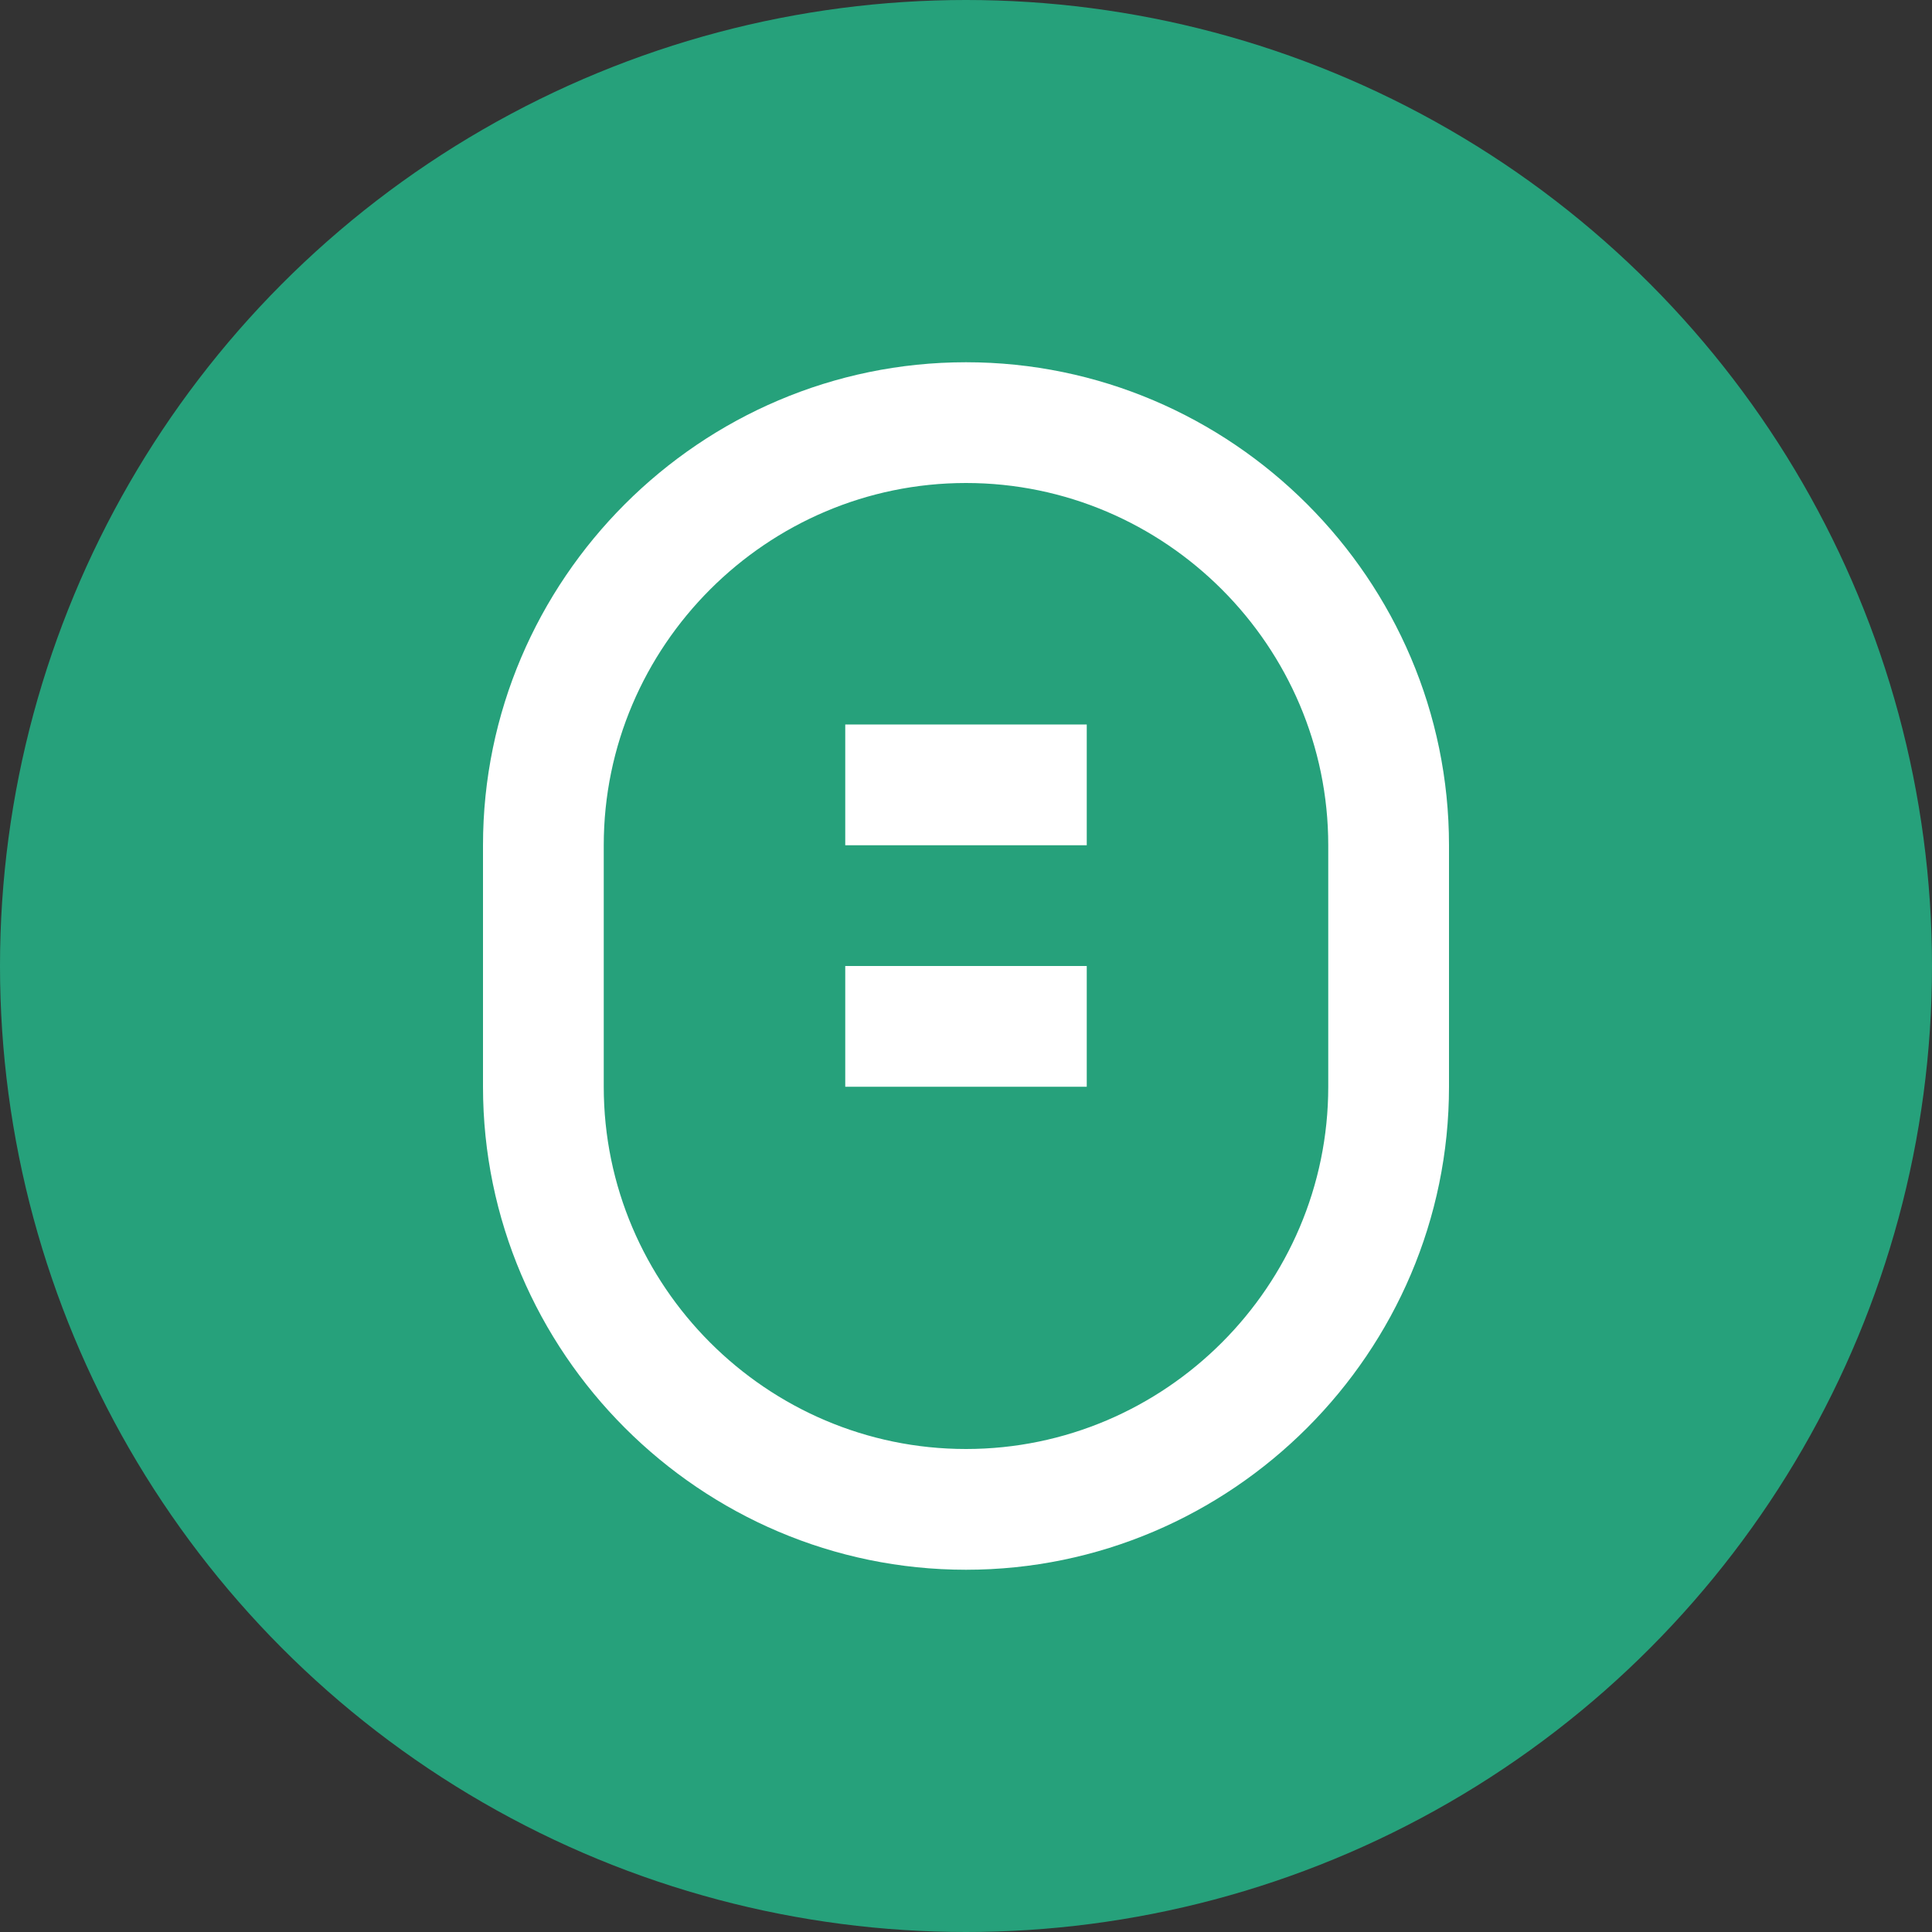 <svg width="32" height="32" viewBox="0 0 32 32" fill="none" xmlns="http://www.w3.org/2000/svg">
  <rect x="0" y="0" width="32" height="32" fill="#333333" stroke="none"/>
  <circle cx="16" cy="16" r="16" fill="#26A17B"/>
  <path d="M16 6C11.6 6 8 9.6 8 14V18C8 22.4 11.6 26 16 26C20.4 26 24 22.4 24 18V14C24 9.6 20.4 6 16 6ZM16 24C12.7 24 10 21.3 10 18V14C10 10.7 12.7 8 16 8C19.3 8 22 10.7 22 14V18C22 21.3 19.3 24 16 24Z" fill="white"/>
  <path d="M14 12H18V14H14V12ZM14 16H18V18H14V16Z" fill="white"/>
</svg>


